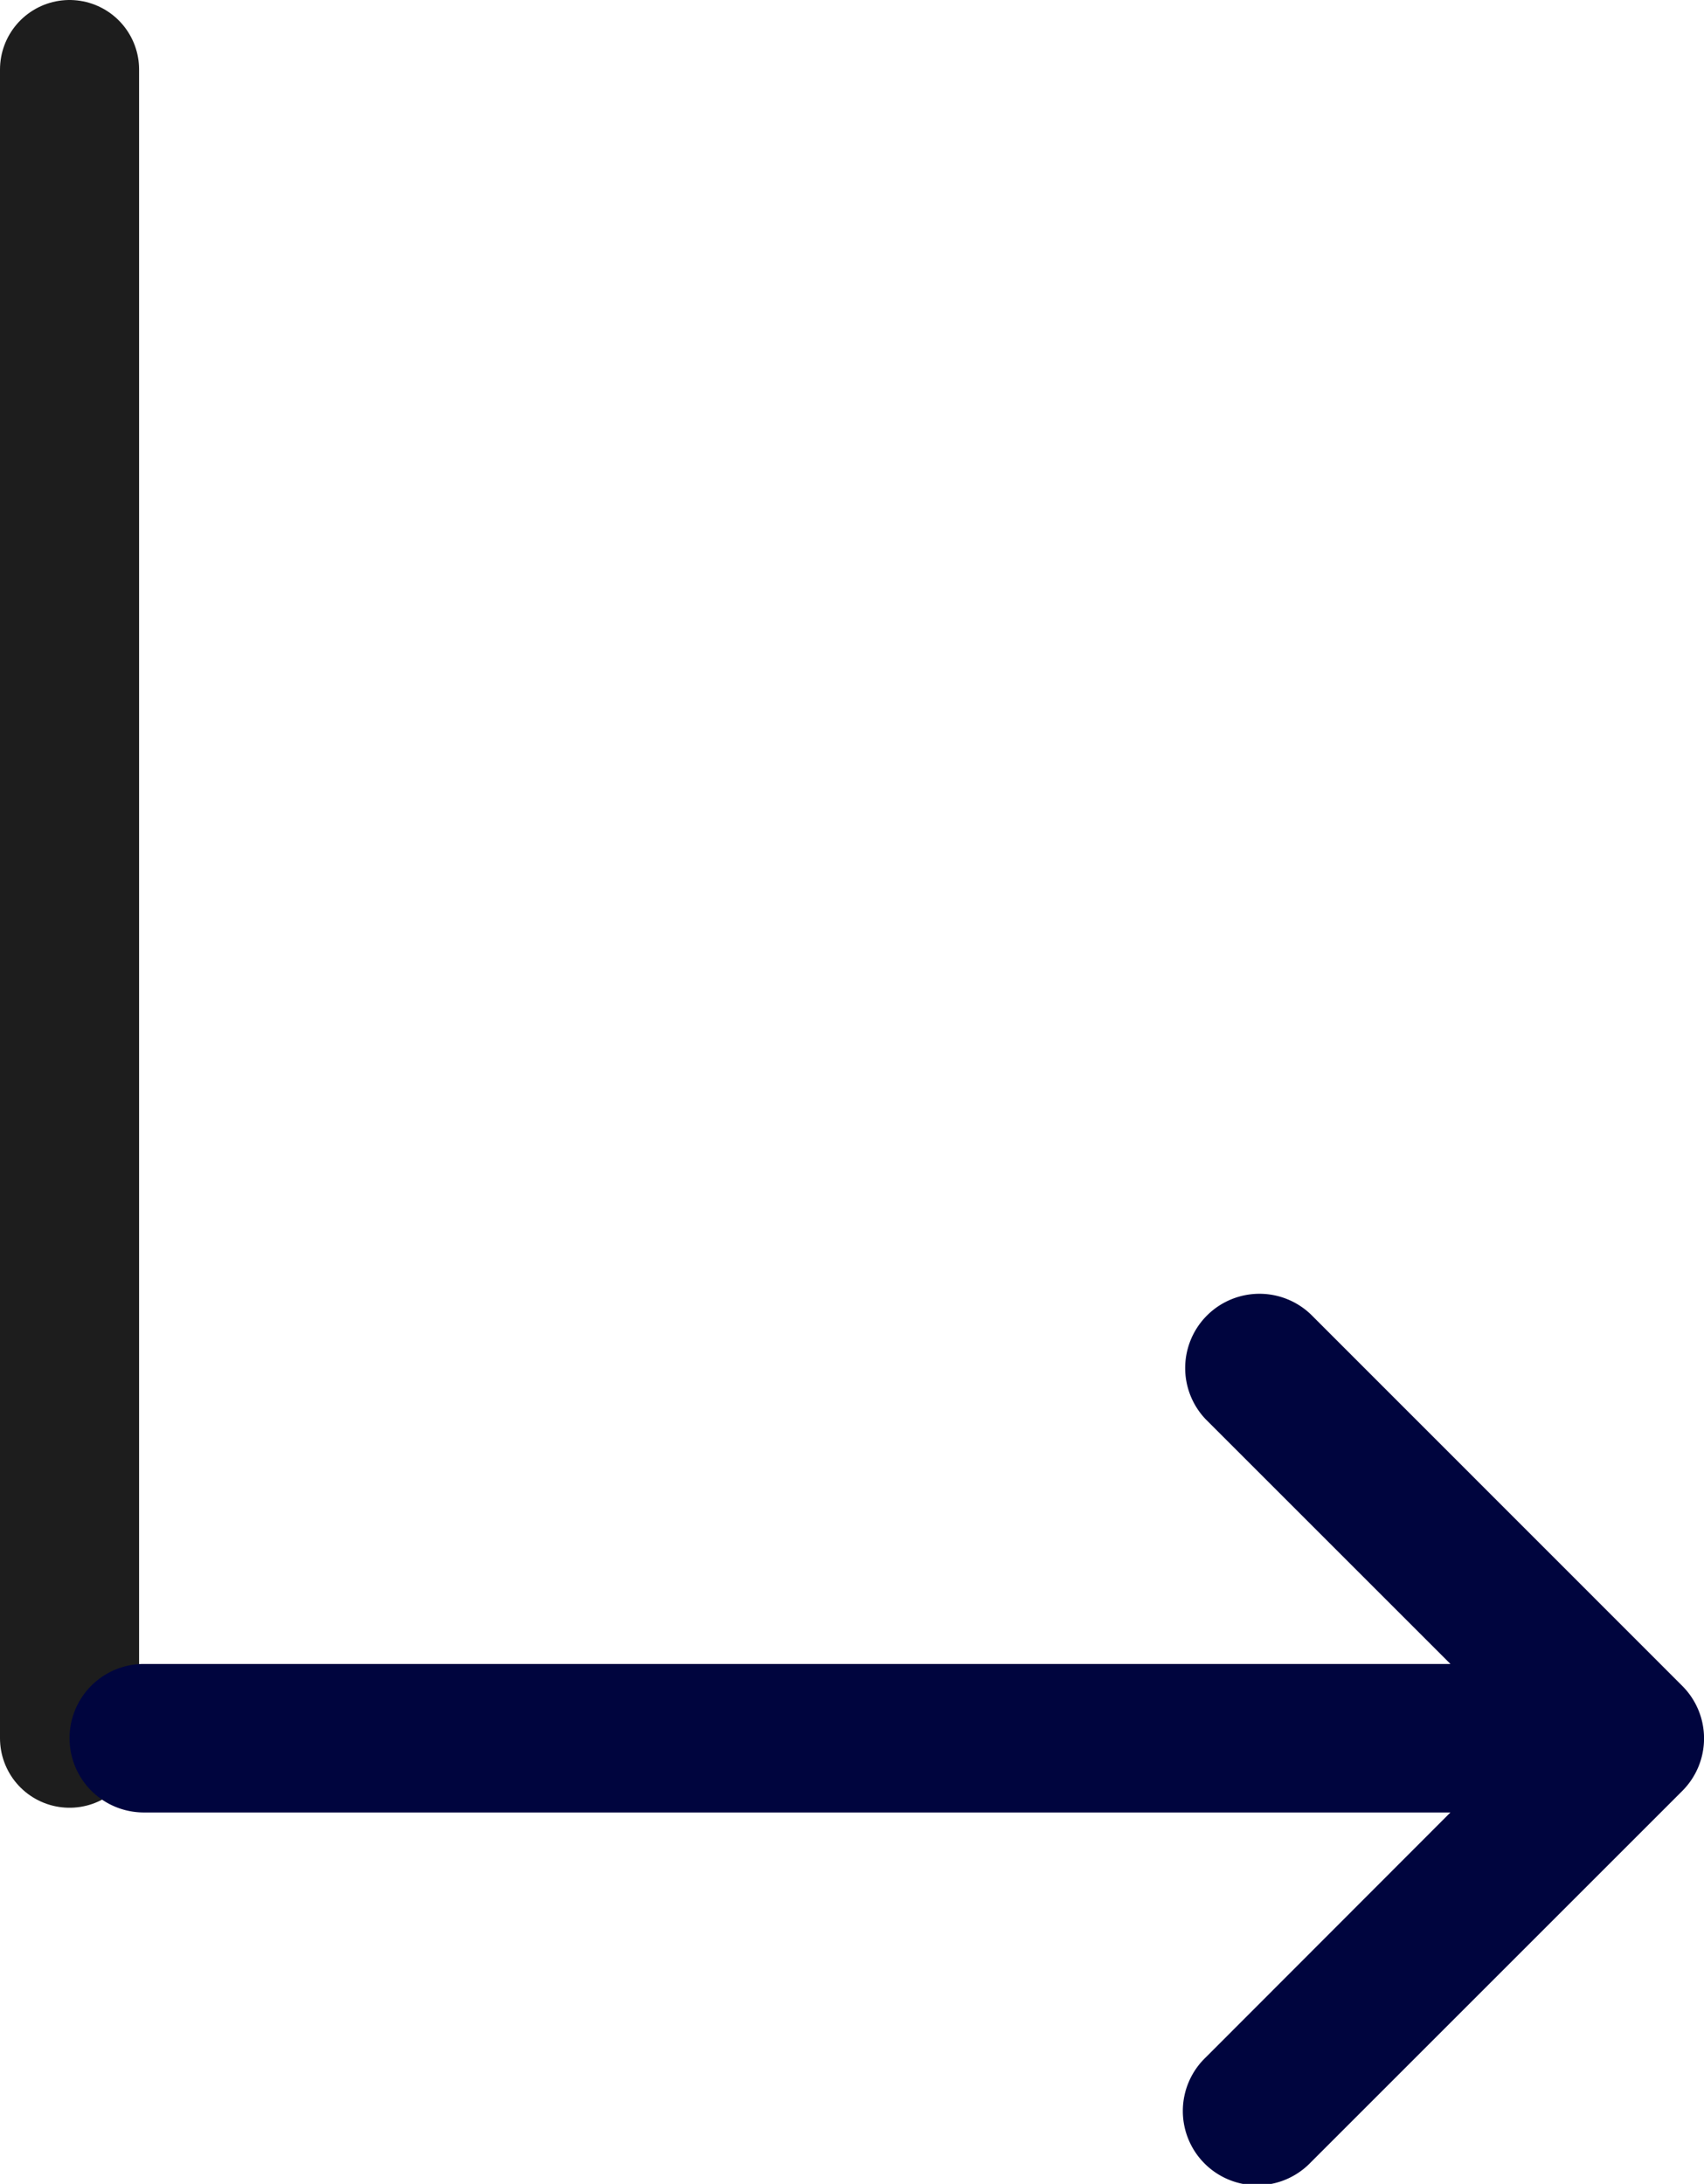 <svg xmlns="http://www.w3.org/2000/svg" width="12.251" height="15.705" viewBox="0 0 12.251 15.705">
  <g id="Group_16320" data-name="Group 16320" transform="translate(-222 -1637)">
    <line id="Line_1285" data-name="Line 1285" y2="12" transform="translate(222.5 1637.5)" fill="none" stroke="#1d1d1d" stroke-linecap="round" stroke-width="1"/>
    <path id="XMLID_27_" d="M.534,78.739H9.928L8.169,80.5a.534.534,0,1,0,.755.755l2.671-2.671a.534.534,0,0,0,0-.755L8.924,75.157a.534.534,0,0,0-.755.755l1.759,1.759H.534a.534.534,0,0,0,0,1.068Z" transform="translate(222.5 1571.295)" fill="#00053e"/>
  </g>
</svg>
